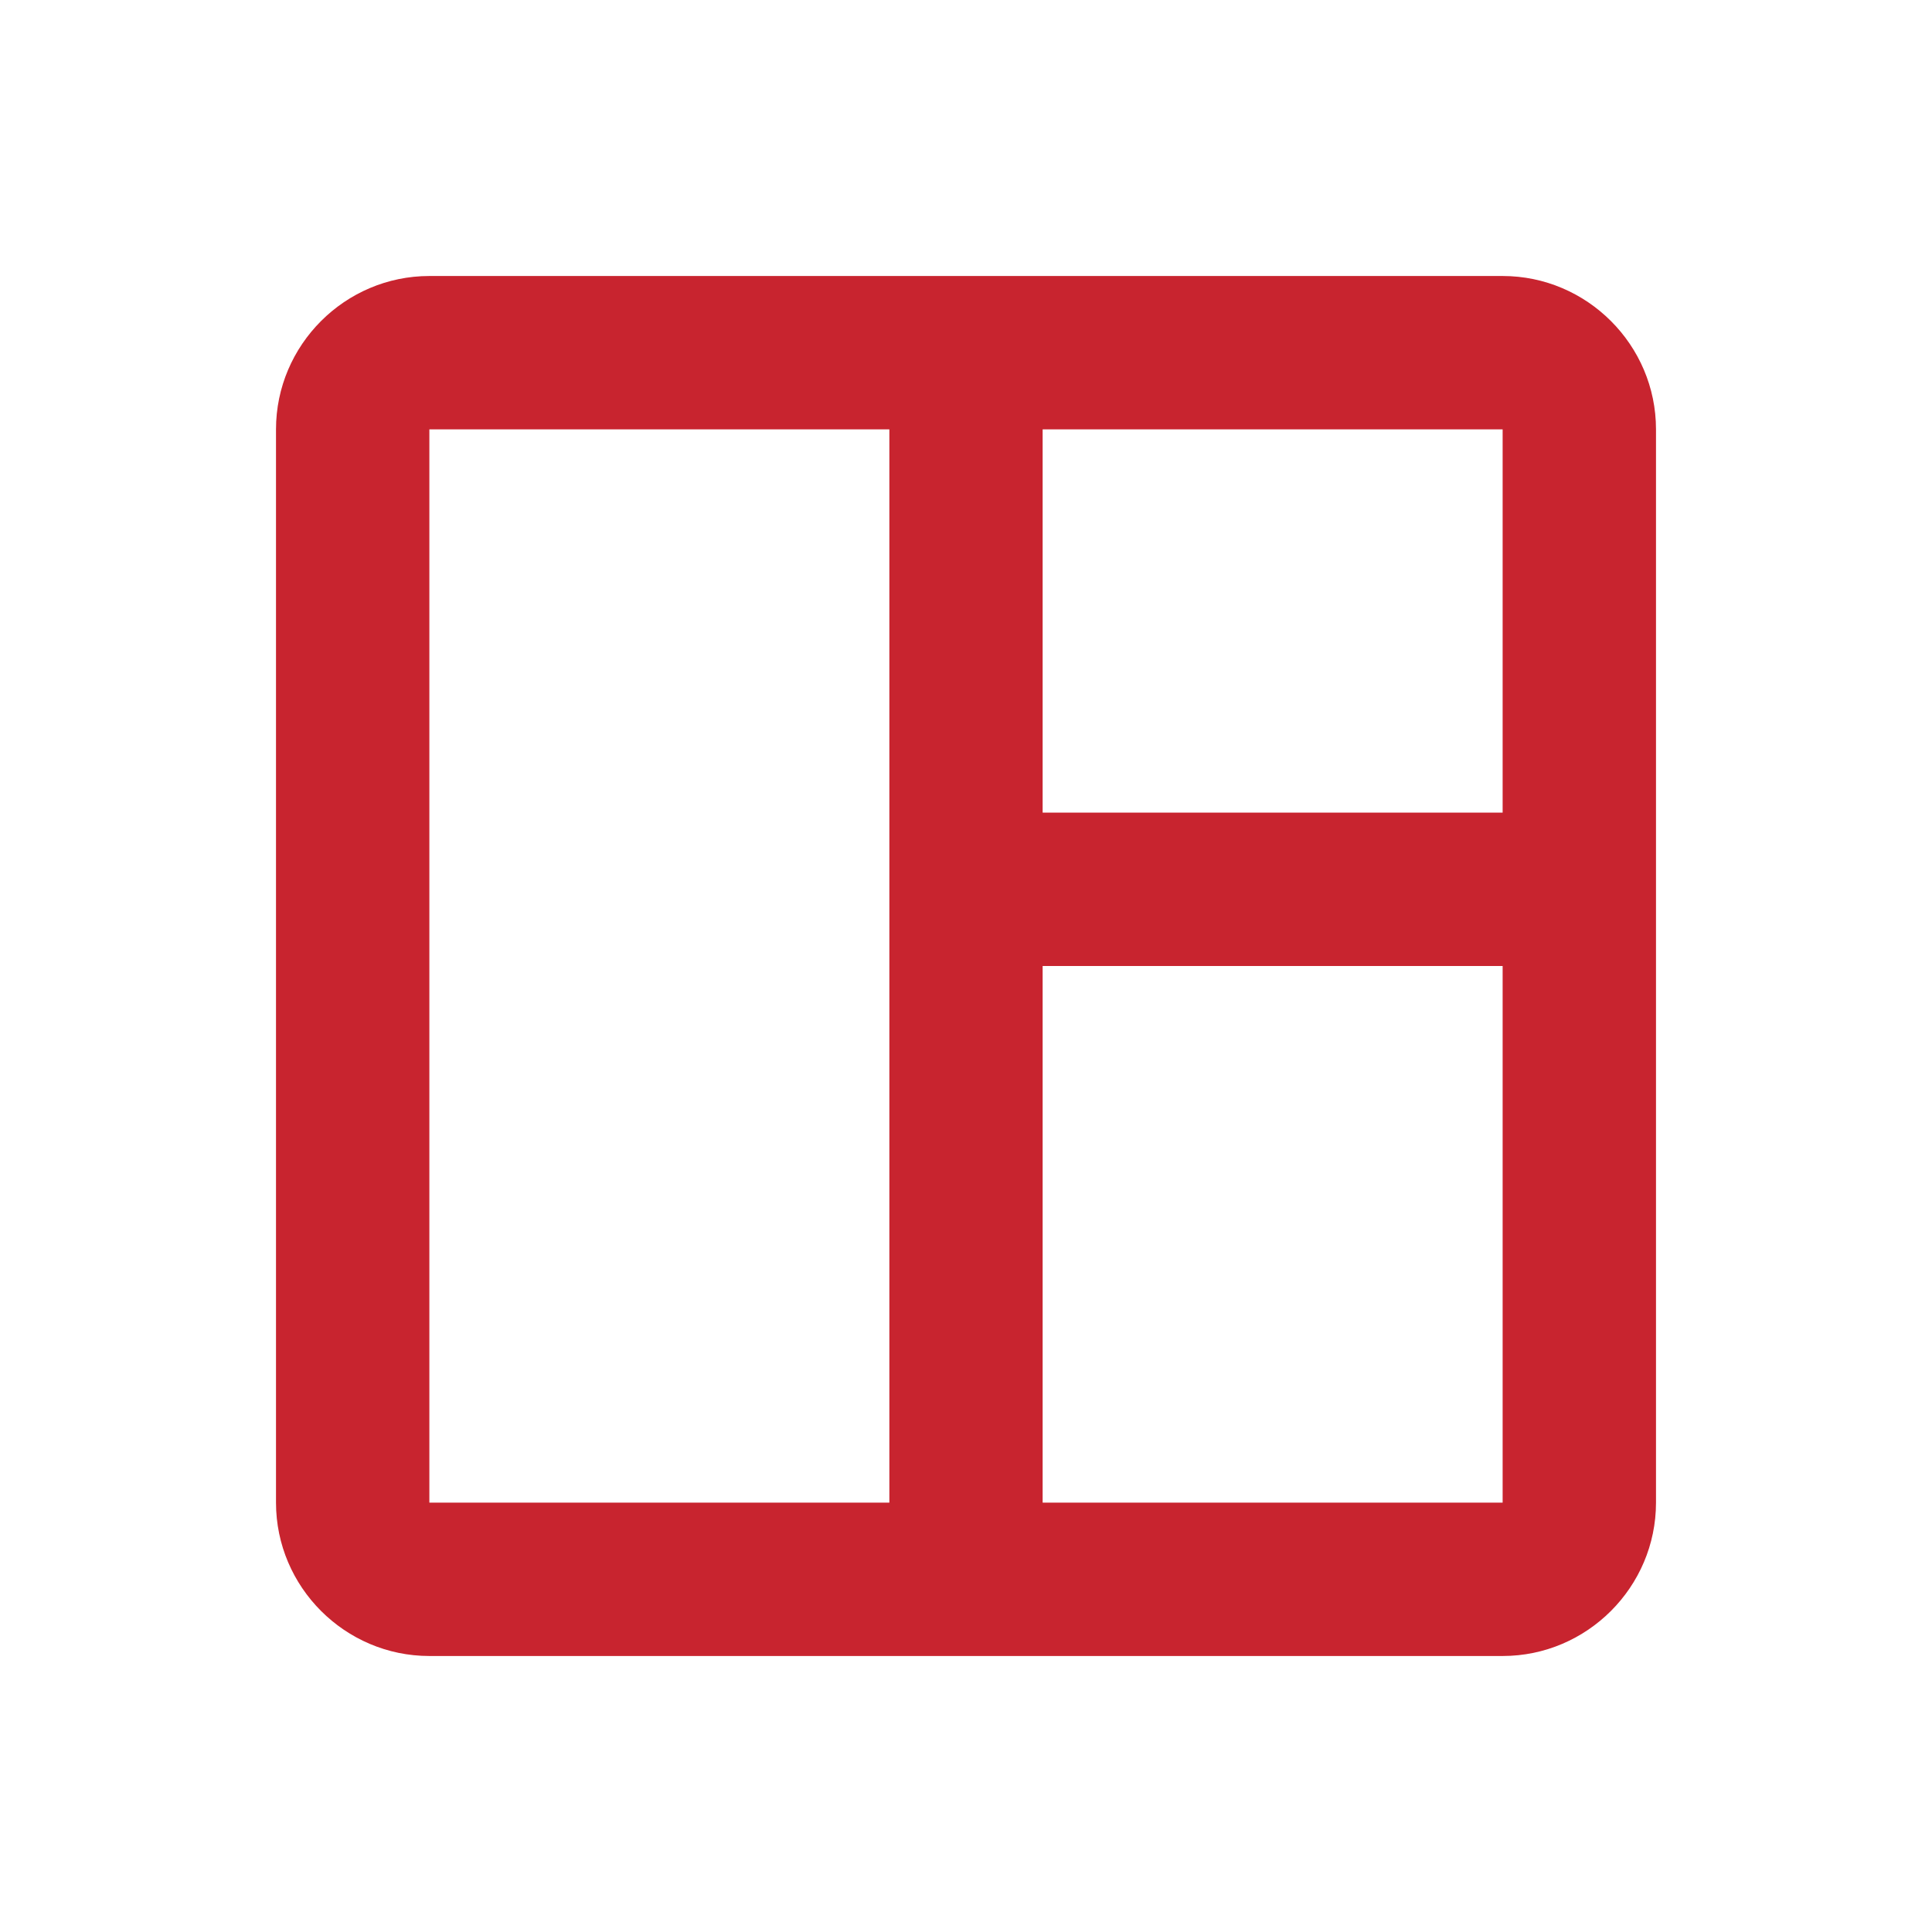 <?xml version="1.0" encoding="UTF-8" standalone="no"?>
<!DOCTYPE svg PUBLIC "-//W3C//DTD SVG 1.1//EN" "http://www.w3.org/Graphics/SVG/1.1/DTD/svg11.dtd">
<svg width="100%" height="100%" viewBox="0 0 21 21" version="1.1" xmlns="http://www.w3.org/2000/svg" xmlns:xlink="http://www.w3.org/1999/xlink" xml:space="preserve" xmlns:serif="http://www.serif.com/" style="fill-rule:evenodd;clip-rule:evenodd;stroke-linejoin:round;stroke-miterlimit:1.414;">
    <g transform="matrix(1,0,0,1,0.5,0)">
        <path d="M15.833,3L4.167,3C3.25,3 2.5,3.75 2.5,4.667L2.5,16.333C2.5,17.25 3.25,18 4.167,18L15.833,18C16.75,18 17.5,17.25 17.5,16.333L17.5,4.667C17.5,3.75 16.75,3 15.833,3ZM4.167,16.333L4.167,4.667L9.167,4.667L9.167,16.333L4.167,16.333ZM15.833,16.333L10.833,16.333L10.833,10.5L15.833,10.5L15.833,16.333ZM15.833,8.833L10.833,8.833L10.833,4.667L15.833,4.667L15.833,8.833Z" style="fill:rgb(200,36,47);fill-rule:nonzero;"/>
    </g>
</svg>
